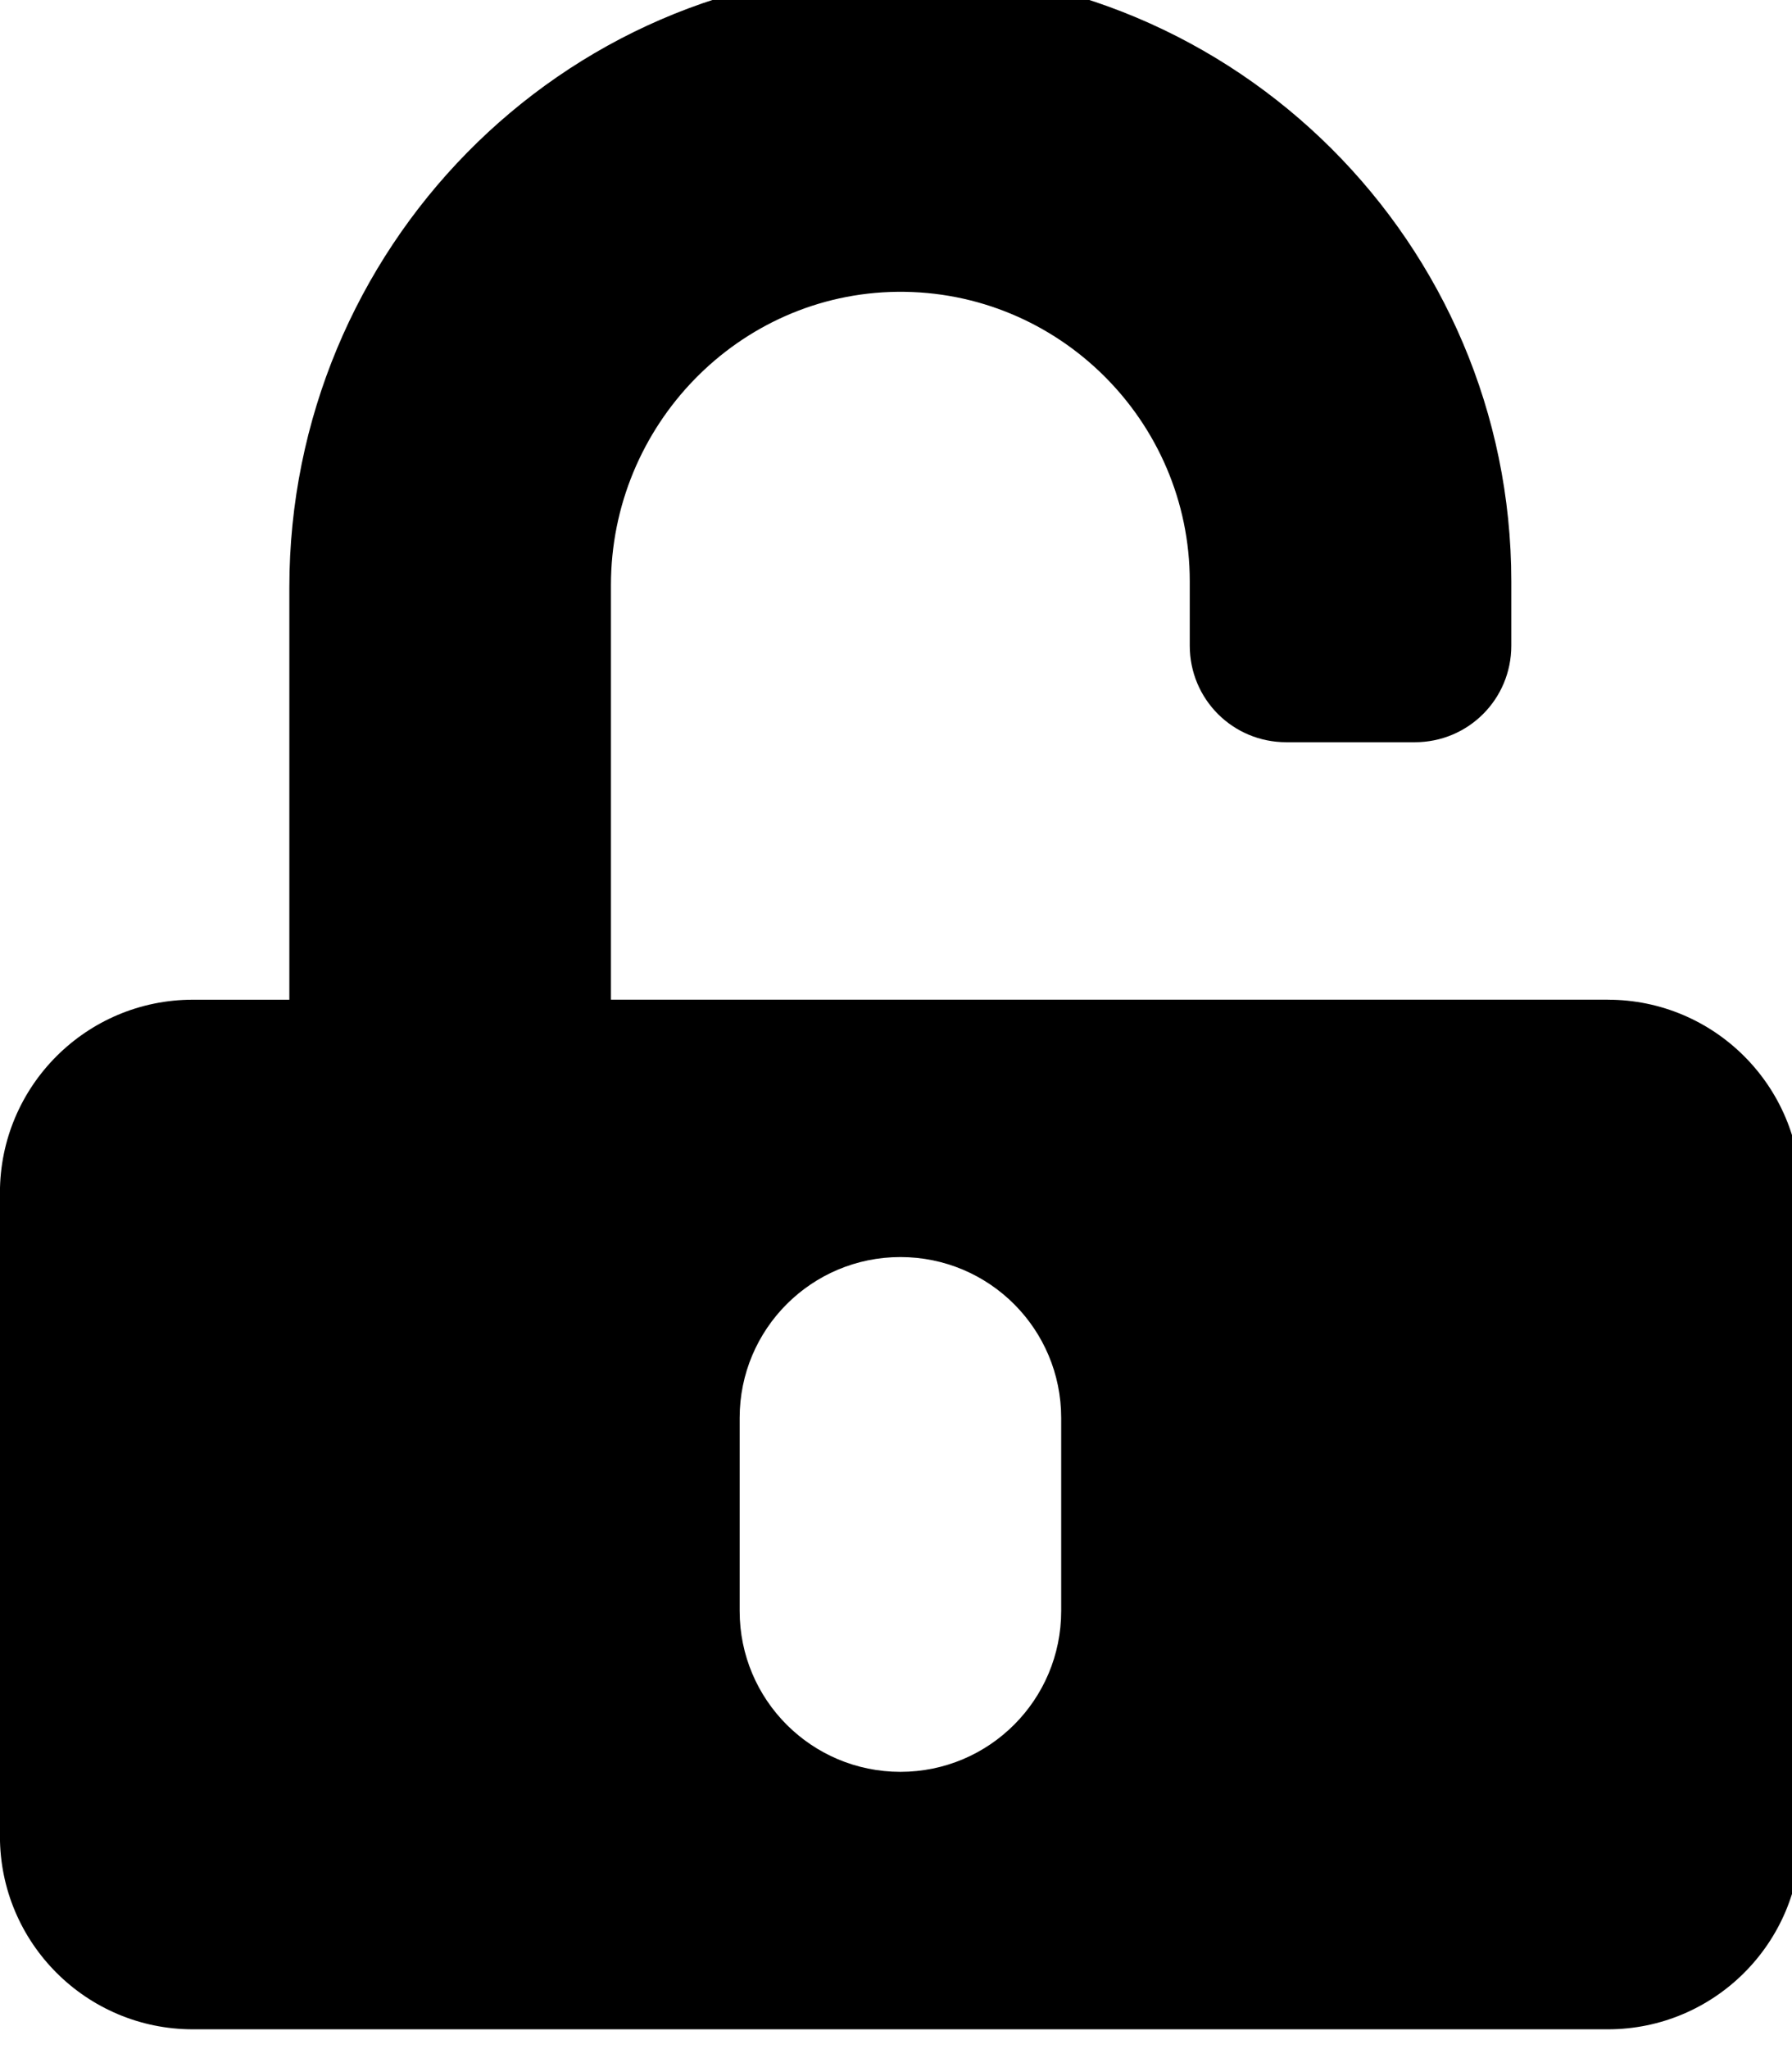 <!-- Generated by IcoMoon.io -->
<svg version="1.1" xmlns="http://www.w3.org/2000/svg" width="28" height="32" viewBox="0 0 28 32">
<title>unlock-alt</title>
<path d="M25.122 15.611h-15.576v-6.475c0-2.487 1.991-4.553 4.478-4.579 2.512-0.025 4.566 2.016 4.566 4.522v1.005c0 0.835 0.672 1.507 1.507 1.507h2.010c0.835 0 1.507-0.672 1.507-1.507v-1.005c0-5.276-4.302-9.565-9.578-9.546s-9.515 4.365-9.515 9.641v6.438h-1.507c-1.664 0-3.015 1.35-3.015 3.015v10.049c0 1.664 1.35 3.015 3.015 3.015h22.108c1.664 0 3.015-1.35 3.015-3.015v-10.049c0-1.664-1.35-3.015-3.015-3.015zM16.581 25.158c0 1.388-1.124 2.512-2.512 2.512s-2.512-1.124-2.512-2.512v-3.015c0-1.388 1.124-2.512 2.512-2.512s2.512 1.124 2.512 2.512v3.015z"></path>
</svg>
